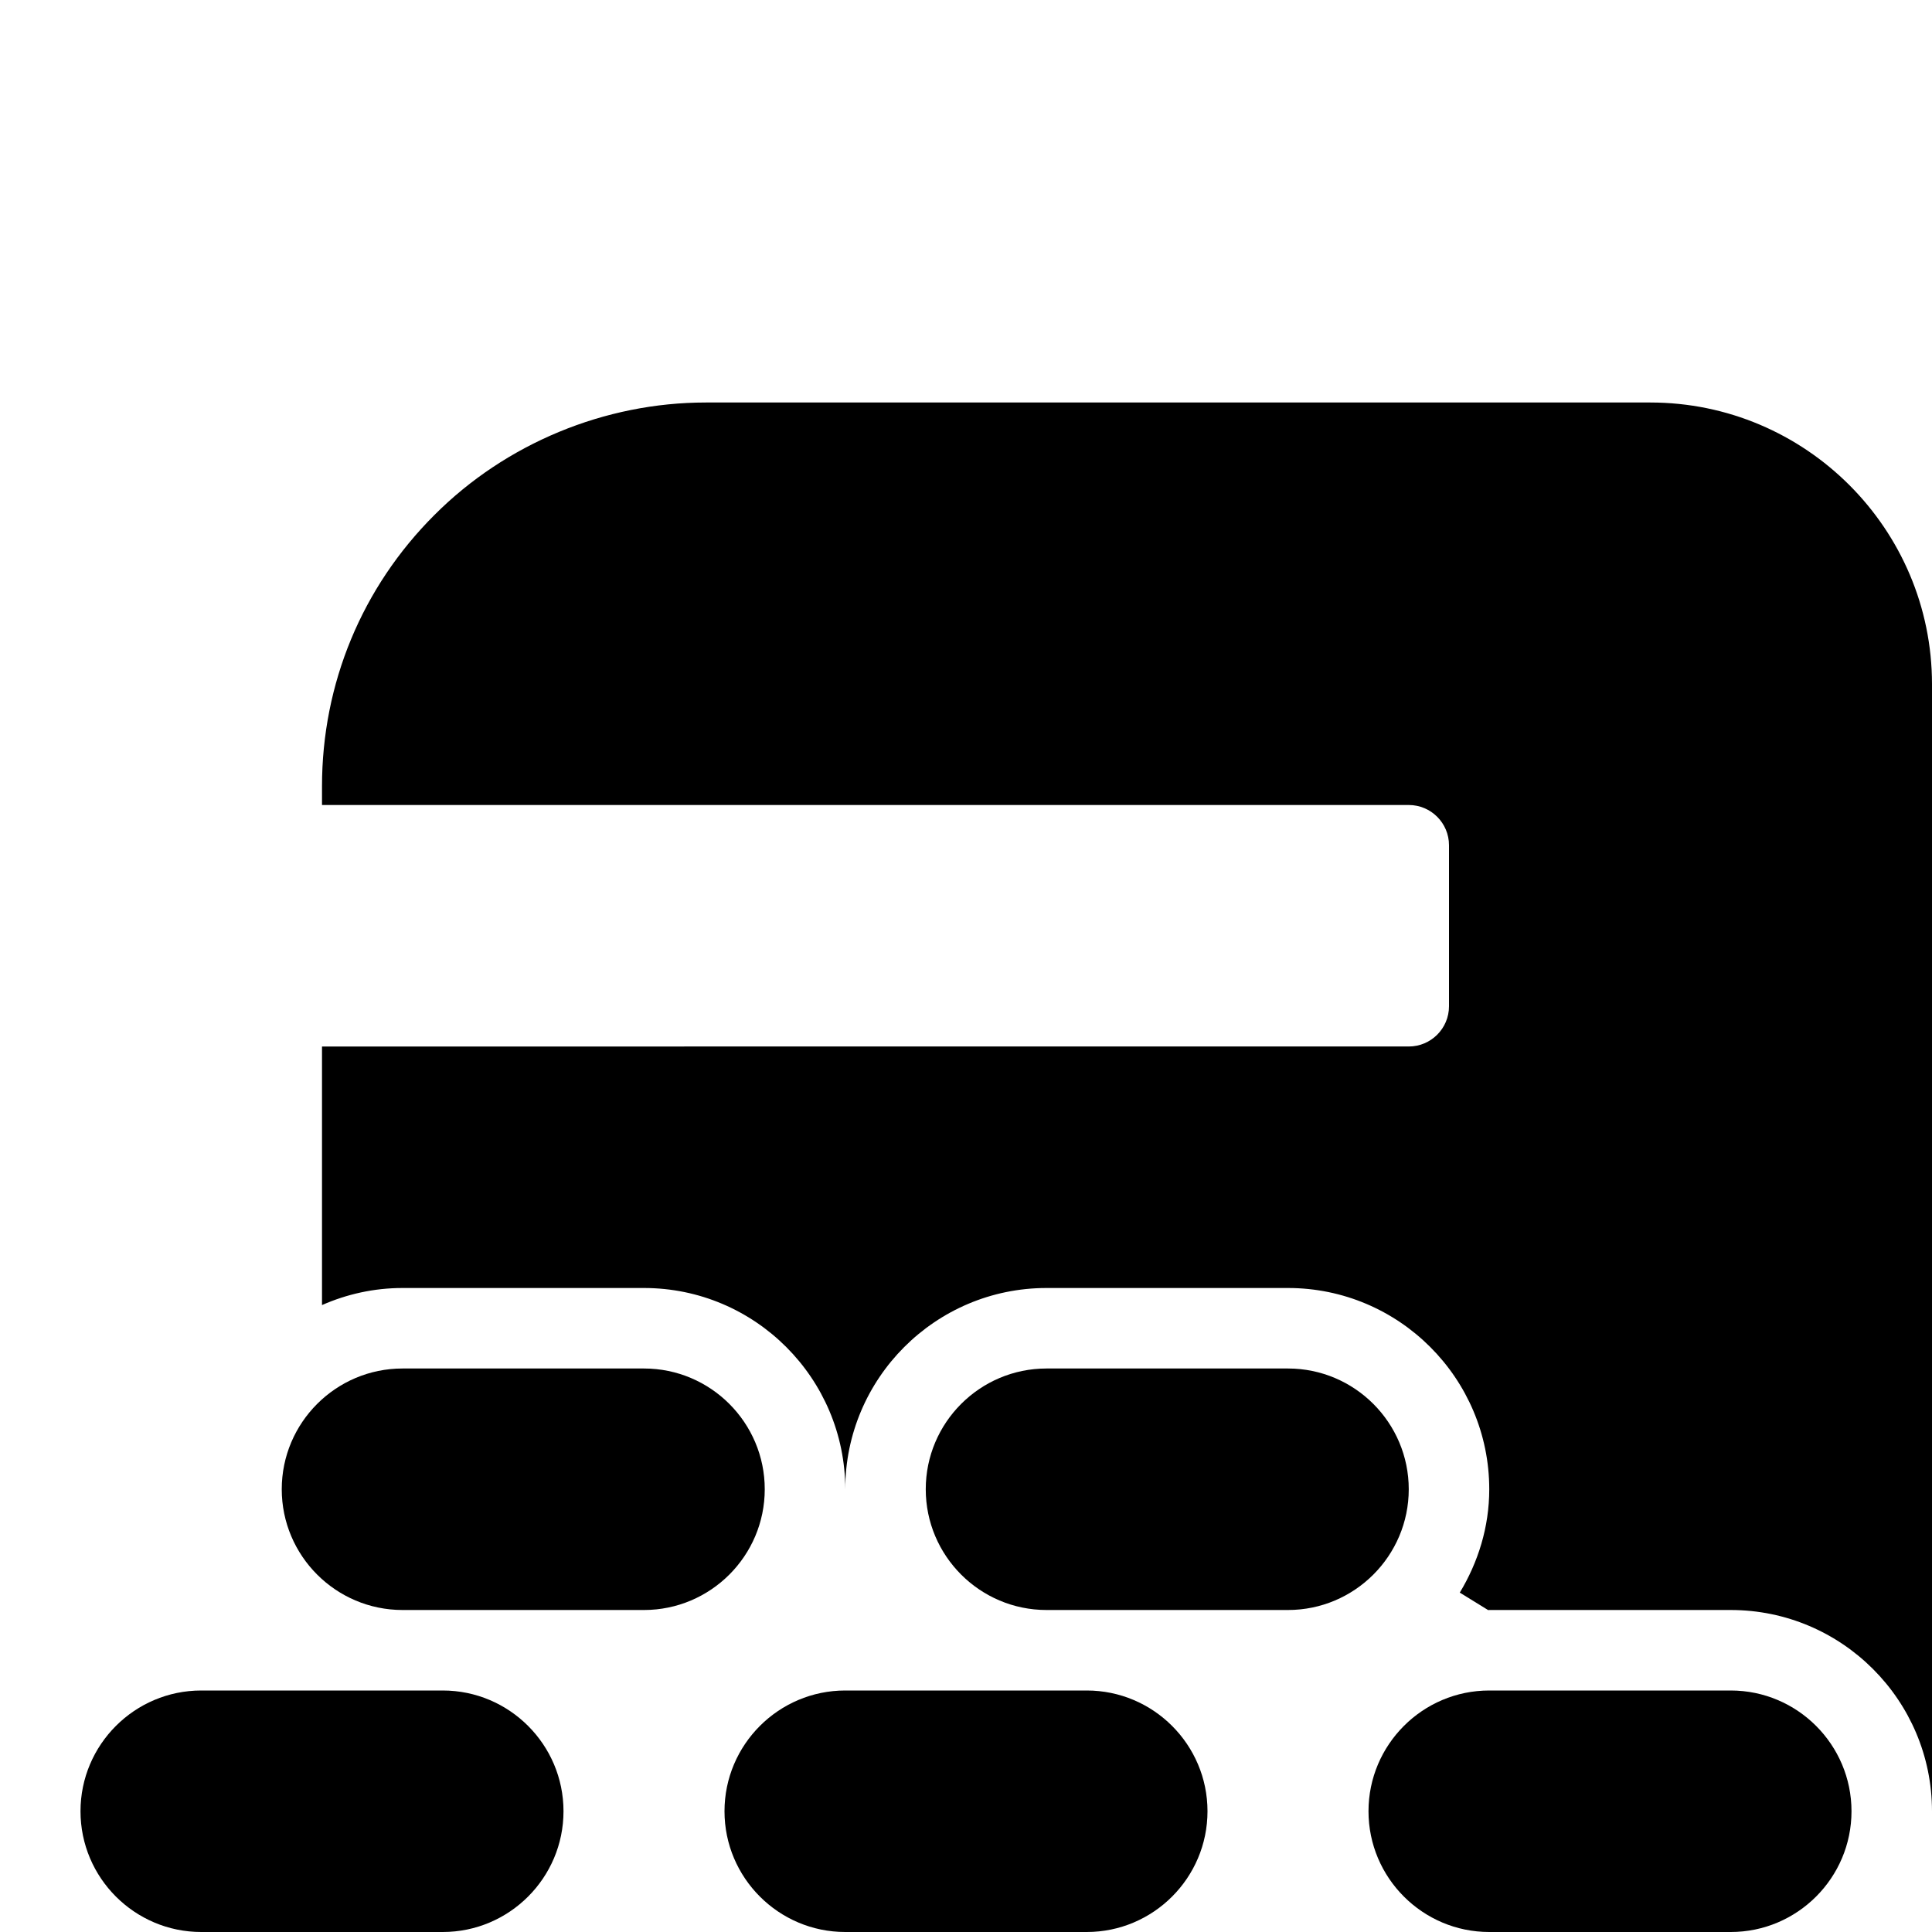 <?xml version="1.0" encoding="utf-8"?>
<!-- Generator: Adobe Illustrator 19.2.0, SVG Export Plug-In . SVG Version: 6.00 Build 0)  -->
<svg version="1.1" xmlns="http://www.w3.org/2000/svg" xmlns:xlink="http://www.w3.org/1999/xlink" x="0px" y="0px" width="24px"
	 height="24px" viewBox="0 0 24 24" enable-background="new 0 0 24 24" xml:space="preserve">
<g id="Filled_Icons">
	<g>
		<path d="M5.5,21h-3C1.673,21,1,21.673,1,22.5S1.673,24,2.5,24h3C6.327,24,7,23.327,7,22.5S6.327,21,5.5,21z"/>
		<path d="M13.5,21h-3C9.673,21,9,21.673,9,22.5S9.673,24,10.5,24h3c0.827,0,1.5-0.673,1.5-1.5S14.327,21,13.5,21z"/>
		<path d="M21.5,21h-3c-0.827,0-1.5,0.673-1.5,1.5s0.673,1.5,1.5,1.5h3c0.827,0,1.5-0.673,1.5-1.5S22.327,21,21.5,21z"/>
		<path d="M9.5,18.5C9.5,17.673,8.827,17,8,17H5c-0.827,0-1.5,0.673-1.5,1.5S4.173,20,5,20h3C8.827,20,9.5,19.327,9.5,18.5z"/>
		<path d="M17.5,18.5c0-0.827-0.673-1.5-1.5-1.5h-3c-0.827,0-1.5,0.673-1.5,1.5S12.173,20,13,20h3C16.827,20,17.5,19.327,17.5,18.5z
			"/>
		<path d="M20.5,5H8.768C7.512,5,6.283,5.509,5.397,6.397C4.496,7.296,4,8.494,4,9.768V10h13.5c0.276,0,0.5,0.224,0.5,0.5v2
			c0,0.276-0.224,0.5-0.5,0.5H4v3.212C4.307,16.077,4.644,16,5,16h3c1.379,0,2.5,1.122,2.5,2.5c0-1.378,1.121-2.5,2.5-2.5h3
			c1.379,0,2.5,1.122,2.5,2.5c0,0.471-0.139,0.908-0.366,1.284l0.352,0.217c0.005,0,0.009-0.001,0.014-0.001h3
			c1.379,0,2.5,1.122,2.5,2.5v-14C24,6.57,22.43,5,20.5,5z"/>
	</g>
</g>
<g id="invisible_shape">
	<rect fill="none" width="24" height="24"/>
</g>
</svg>
